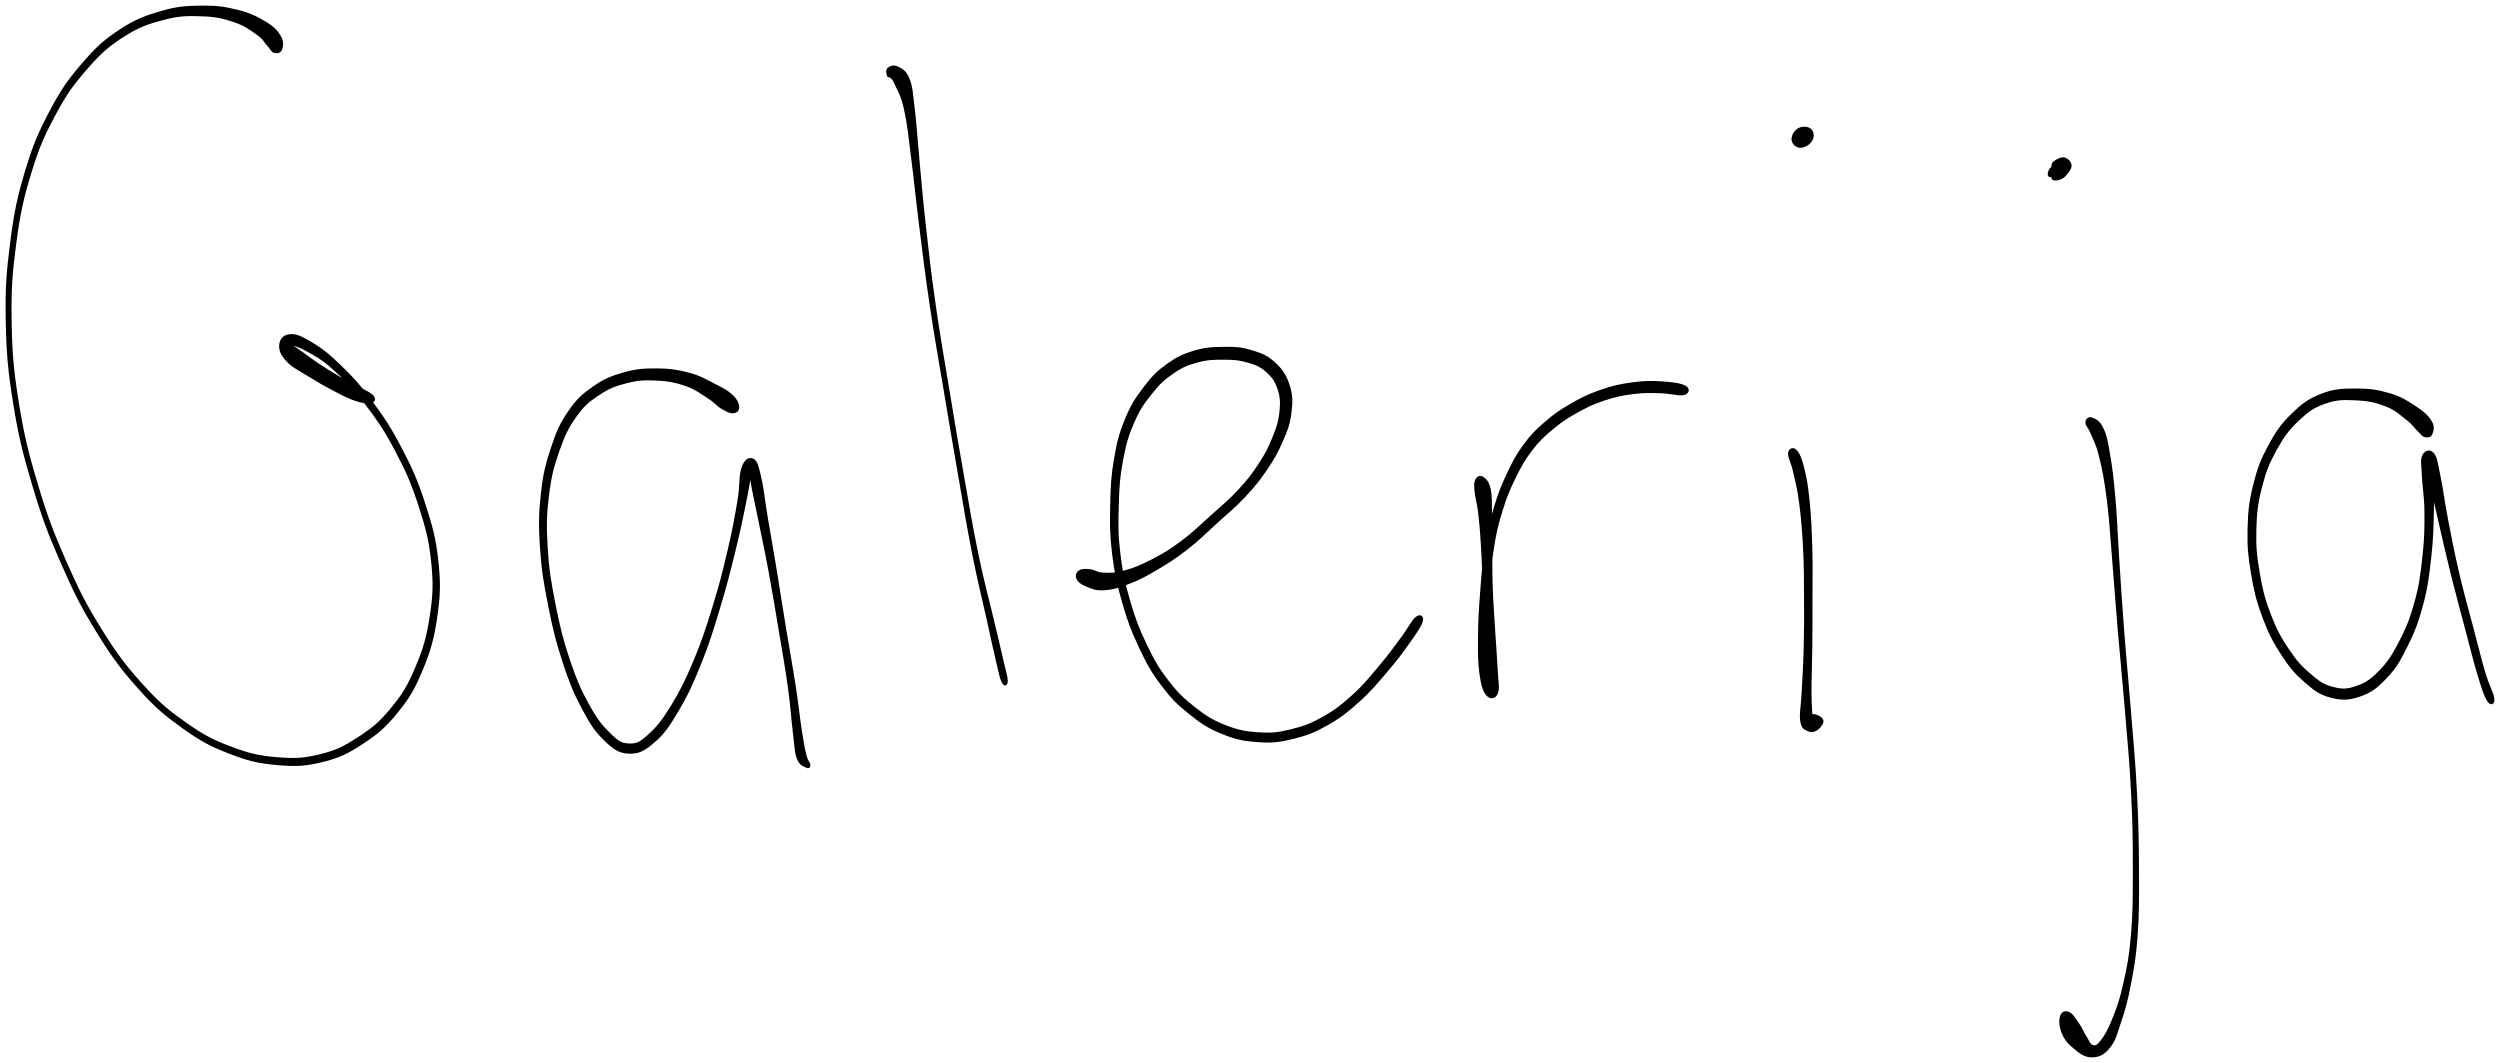 <svg xmlns="http://www.w3.org/2000/svg" id="canvas" viewBox="403.817 285.728 1115.684 474.372"><path d="M 529.23,307.66 C 529.71 306.29, 530.10 304.35, 528.67 301.98 C 527.25 299.60, 525.90 298.06, 522.10 295.78 C 518.30 293.50, 515.33 291.99, 509.67 290.58 C 504.01 289.17, 500.55 288.64, 493.80 288.74 C 487.05 288.85, 483.22 288.96, 475.91 291.10 C 468.61 293.24, 464.33 294.76, 457.28 299.44 C 450.22 304.12, 446.83 307.27, 440.64 314.49 C 434.45 321.72, 431.39 326.01, 426.35 335.58 C 421.30 345.16, 418.93 350.68, 415.42 362.38 C 411.92 374.08, 410.55 380.79, 408.84 394.09 C 407.14 407.39, 406.62 414.59, 406.88 428.88 C 407.15 443.16, 407.80 450.85, 410.16 465.51 C 412.52 480.18, 414.47 488.02, 418.70 502.22 C 422.93 516.43, 425.60 523.51, 431.30 536.55 C 437.00 549.58, 440.28 556.17, 447.19 567.41 C 454.11 578.65, 458.17 584.13, 465.88 592.74 C 473.59 601.35, 477.64 604.69, 485.74 610.47 C 493.84 616.25, 498.03 618.41, 506.38 621.65 C 514.72 624.89, 519.21 625.93, 527.47 626.66 C 535.73 627.40, 540.08 627.20, 547.68 625.32 C 555.29 623.44, 558.90 621.60, 565.51 617.27 C 572.11 612.94, 575.44 610.15, 580.71 603.69 C 585.98 597.22, 588.30 593.42, 591.84 584.94 C 595.38 576.46, 596.99 571.05, 598.41 561.31 C 599.84 551.57, 600.04 546.45, 598.96 536.24 C 597.88 526.04, 596.31 520.43, 593.01 510.30 C 589.72 500.17, 587.34 494.84, 582.50 485.59 C 577.65 476.35, 574.45 471.62, 568.80 464.07 C 563.16 456.52, 559.68 452.99, 554.28 447.84 C 548.88 442.69, 546.05 440.82, 541.79 438.33 C 537.53 435.84, 535.57 435.12, 532.99 435.40 C 530.41 435.68, 529.09 437.47, 528.91 439.74 C 528.74 442.01, 529.53 444.02, 532.13 446.75 C 534.72 449.49, 537.74 450.82, 541.90 453.41 C 546.05 456.00, 548.77 457.56, 552.88 459.71 C 557.00 461.86, 559.20 463.06, 562.47 464.15 C 565.74 465.24, 567.71 465.45, 569.24 465.15 C 570.78 464.86, 571.07 463.87, 570.15 462.68 C 569.24 461.48, 567.55 460.81, 564.66 459.18 C 561.77 457.55, 559.58 456.76, 555.72 454.54 C 551.85 452.31, 549.18 450.64, 545.33 448.07 C 541.48 445.51, 539.12 443.51, 536.45 441.72 C 533.79 439.93, 532.73 439.64, 532.00 439.12 C 531.27 438.61, 531.21 438.66, 532.80 439.15 C 534.39 439.65, 536.03 439.43, 539.95 441.58 C 543.86 443.74, 546.97 445.14, 552.36 449.93 C 557.75 454.72, 561.26 458.18, 566.89 465.52 C 572.53 472.86, 575.72 477.53, 580.54 486.62 C 585.35 495.71, 587.71 501.00, 590.95 510.97 C 594.19 520.94, 595.71 526.48, 596.74 536.48 C 597.76 546.47, 597.52 551.46, 596.07 560.96 C 594.63 570.45, 593.00 575.75, 589.51 583.96 C 586.03 592.17, 583.76 595.81, 578.67 602.02 C 573.57 608.22, 570.34 610.86, 564.02 615.00 C 557.69 619.14, 554.31 620.90, 547.04 622.73 C 539.77 624.56, 535.65 624.80, 527.68 624.16 C 519.71 623.52, 515.34 622.60, 507.18 619.54 C 499.03 616.47, 494.89 614.43, 486.90 608.82 C 478.91 603.22, 474.89 599.98, 467.23 591.52 C 459.57 583.07, 455.51 577.66, 448.60 566.54 C 441.70 555.42, 438.42 548.87, 432.73 535.92 C 427.05 522.97, 424.38 515.91, 420.17 501.78 C 415.96 487.65, 414.03 479.85, 411.69 465.27 C 409.36 450.68, 408.73 443.04, 408.51 428.85 C 408.29 414.66, 408.83 407.50, 410.58 394.32 C 412.33 381.14, 413.74 374.48, 417.27 362.94 C 420.81 351.40, 423.21 345.97, 428.25 336.60 C 433.29 327.23, 436.37 323.06, 442.48 316.09 C 448.58 309.12, 451.92 306.14, 458.78 301.75 C 465.64 297.36, 469.76 295.98, 476.76 294.13 C 483.76 292.28, 487.45 292.30, 493.77 292.50 C 500.09 292.70, 503.35 293.46, 508.35 295.14 C 513.35 296.82, 515.76 298.76, 518.78 300.90 C 521.80 303.04, 521.95 304.25, 523.45 305.83 C 524.94 307.42, 525.09 308.45, 526.25 308.81 C 527.40 309.18, 528.74 309.02, 529.23 307.66" style="stroke: black; fill: black;"/><path d="M 733.20,467.19 C 733.05 465.70, 732.36 464.13, 730.26 462.19 C 728.16 460.25, 726.53 459.45, 722.70 457.51 C 718.87 455.57, 716.30 453.87, 711.10 452.50 C 705.90 451.13, 702.48 450.65, 696.70 450.64 C 690.93 450.62, 687.80 450.82, 682.20 452.42 C 676.61 454.02, 673.61 455.21, 668.73 458.63 C 663.85 462.05, 661.52 464.10, 657.81 469.52 C 654.09 474.93, 652.58 478.38, 650.16 485.72 C 647.73 493.05, 646.65 497.32, 645.68 506.20 C 644.71 515.07, 644.64 520.14, 645.29 530.09 C 645.94 540.05, 646.94 545.81, 648.94 555.99 C 650.95 566.16, 652.35 571.86, 655.33 580.98 C 658.30 590.09, 660.16 594.63, 663.83 601.57 C 667.50 608.52, 669.56 611.71, 673.68 615.71 C 677.80 619.71, 680.04 621.38, 684.42 621.57 C 688.80 621.76, 691.21 620.44, 695.58 616.67 C 699.94 612.90, 702.10 609.73, 706.25 602.72 C 710.40 595.72, 712.65 590.77, 716.33 581.65 C 720.01 572.53, 721.64 566.98, 724.63 557.12 C 727.63 547.27, 728.99 541.80, 731.33 532.37 C 733.66 522.94, 734.81 517.34, 736.30 509.96 C 737.79 502.59, 738.30 499.06, 738.77 495.48 C 739.24 491.90, 738.59 491.30, 738.64 492.06 C 738.70 492.83, 738.28 494.40, 739.05 499.31 C 739.81 504.22, 740.83 508.39, 742.47 516.62 C 744.12 524.85, 745.39 530.41, 747.26 540.46 C 749.13 550.51, 750.08 556.48, 751.81 566.87 C 753.55 577.25, 754.65 583.19, 755.93 592.41 C 757.20 601.62, 757.39 606.59, 758.19 612.94 C 758.99 619.29, 758.81 621.16, 759.91 624.14 C 761.02 627.12, 762.71 627.27, 763.72 627.83 C 764.72 628.39, 765.03 627.89, 764.95 626.94 C 764.86 625.99, 764.04 625.97, 763.30 623.08 C 762.56 620.19, 762.23 618.71, 761.26 612.51 C 760.29 606.30, 759.86 601.25, 758.44 592.04 C 757.02 582.83, 755.88 576.88, 754.17 566.48 C 752.47 556.07, 751.58 550.09, 749.92 540.00 C 748.25 529.90, 747.23 524.30, 745.84 516.00 C 744.46 507.71, 744.20 503.55, 742.99 498.53 C 741.78 493.50, 741.34 491.66, 739.78 490.88 C 738.22 490.10, 736.47 490.92, 735.19 494.63 C 733.92 498.34, 734.64 501.99, 733.39 509.42 C 732.13 516.86, 731.14 522.39, 728.93 531.79 C 726.72 541.19, 725.35 546.65, 722.33 556.42 C 719.31 566.18, 717.59 571.68, 713.84 580.62 C 710.08 589.56, 707.67 594.42, 703.56 601.10 C 699.45 607.78, 697.07 610.65, 693.27 614.03 C 689.47 617.42, 688.03 618.15, 684.56 618.02 C 681.09 617.90, 679.57 616.96, 675.91 613.41 C 672.24 609.86, 669.88 606.92, 666.22 600.28 C 662.57 593.64, 660.62 589.17, 657.62 580.22 C 654.63 571.27, 653.22 565.59, 651.24 555.53 C 649.26 545.48, 648.30 539.75, 647.72 529.94 C 647.14 520.14, 647.29 515.16, 648.35 506.51 C 649.42 497.86, 650.59 493.70, 653.04 486.70 C 655.49 479.69, 657.04 476.46, 660.60 471.47 C 664.16 466.47, 666.30 464.73, 670.83 461.70 C 675.36 458.66, 678.10 457.62, 683.26 456.29 C 688.41 454.96, 691.33 454.82, 696.61 455.05 C 701.88 455.28, 705.00 455.87, 709.62 457.43 C 714.23 459.00, 716.40 460.81, 719.68 462.88 C 722.97 464.94, 723.79 466.40, 726.06 467.75 C 728.34 469.11, 729.62 469.78, 731.05 469.67 C 732.47 469.55, 733.36 468.69, 733.20 467.19" style="stroke: black; fill: black;"/><path d="M 800.10,319.32 C 800.34 320.08, 800.82 319.33, 801.53 320.14 C 802.23 320.94, 802.37 320.45, 803.62 323.33 C 804.87 326.21, 806.30 327.92, 807.77 334.53 C 809.24 341.14, 809.62 346.05, 810.96 356.38 C 812.30 366.72, 812.83 373.10, 814.48 386.21 C 816.13 399.32, 817.03 407.20, 819.22 421.95 C 821.42 436.71, 822.94 444.78, 825.48 459.98 C 828.02 475.18, 829.37 483.28, 831.93 497.94 C 834.48 512.61, 835.73 520.51, 838.26 533.32 C 840.80 546.13, 842.48 552.36, 844.62 562.01 C 846.76 571.66, 847.64 575.97, 848.98 581.57 C 850.31 587.18, 850.50 588.43, 851.31 590.04 C 852.13 591.65, 853.06 591.42, 853.05 589.62 C 853.04 587.82, 852.54 586.65, 851.26 581.04 C 849.98 575.42, 848.91 571.16, 846.65 561.54 C 844.38 551.93, 842.57 545.76, 839.93 532.98 C 837.29 520.21, 836.04 512.33, 833.45 497.68 C 830.86 483.03, 829.51 474.92, 827.00 459.73 C 824.49 444.54, 822.99 436.46, 820.88 421.71 C 818.77 406.96, 817.92 399.10, 816.45 385.98 C 814.99 372.85, 814.54 366.51, 813.55 356.09 C 812.56 345.67, 812.37 340.90, 811.51 333.89 C 810.65 326.88, 810.64 324.62, 809.23 321.03 C 807.82 317.44, 806.25 316.90, 804.47 315.95 C 802.70 315.01, 801.22 315.64, 800.35 316.32 C 799.48 316.99, 799.87 318.55, 800.10 319.32" style="stroke: black; fill: black;"/><path d="M 884.67,543.83 C 885.24 545.08, 886.18 545.95, 888.52 546.92 C 890.86 547.88, 892.59 548.87, 896.38 548.66 C 900.17 548.46, 902.73 547.70, 907.48 545.87 C 912.24 544.04, 914.95 542.59, 920.13 539.52 C 925.32 536.46, 928.10 534.71, 933.43 530.55 C 938.75 526.39, 941.57 523.46, 946.76 518.74 C 951.94 514.02, 954.91 511.73, 959.36 506.95 C 963.80 502.18, 965.72 499.73, 969.00 494.87 C 972.28 490.02, 973.65 487.58, 975.77 482.68 C 977.89 477.78, 978.96 475.31, 979.59 470.36 C 980.22 465.41, 980.36 462.46, 978.93 457.94 C 977.51 453.42, 975.86 450.89, 972.48 447.79 C 969.10 444.68, 966.54 443.76, 962.03 442.40 C 957.52 441.05, 954.98 440.96, 949.93 441.02 C 944.88 441.07, 941.82 441.18, 936.79 442.70 C 931.76 444.22, 929.20 445.42, 924.77 448.62 C 920.34 451.82, 918.32 453.87, 914.65 458.70 C 910.97 463.52, 909.02 466.38, 906.39 472.75 C 903.75 479.12, 902.80 482.88, 901.47 490.54 C 900.15 498.20, 899.95 502.60, 899.77 511.06 C 899.60 519.52, 899.55 524.17, 900.61 532.85 C 901.67 541.53, 902.69 546.13, 905.07 554.44 C 907.46 562.75, 909.06 567.04, 912.53 574.40 C 915.99 581.77, 917.93 585.31, 922.41 591.25 C 926.88 597.19, 929.50 599.78, 934.89 604.09 C 940.28 608.41, 943.26 610.37, 949.37 612.84 C 955.47 615.32, 959.10 616.03, 965.41 616.46 C 971.73 616.88, 974.82 616.48, 980.96 614.97 C 987.10 613.46, 990.25 612.22, 996.12 608.90 C 1001.98 605.59, 1004.92 603.22, 1010.27 598.41 C 1015.62 593.59, 1018.43 590.04, 1022.88 584.83 C 1027.33 579.62, 1029.46 576.70, 1032.52 572.36 C 1035.59 568.01, 1037.56 565.26, 1038.23 563.09 C 1038.89 560.92, 1037.56 560.08, 1035.84 561.51 C 1034.12 562.95, 1032.77 566.06, 1029.64 570.26 C 1026.51 574.47, 1024.50 577.40, 1020.18 582.53 C 1015.85 587.66, 1013.16 591.22, 1008.01 595.92 C 1002.87 600.61, 1000.04 602.84, 994.47 605.99 C 988.89 609.13, 985.91 610.23, 980.15 611.64 C 974.38 613.05, 971.55 613.42, 965.64 613.05 C 959.72 612.68, 956.35 612.07, 950.59 609.80 C 944.82 607.53, 941.97 605.75, 936.79 601.70 C 931.61 597.64, 929.05 595.21, 924.69 589.52 C 920.33 583.82, 918.40 580.40, 914.99 573.24 C 911.57 566.07, 909.97 561.85, 907.62 553.71 C 905.28 545.56, 904.27 541.05, 903.27 532.53 C 902.26 524.02, 902.35 519.42, 902.60 511.13 C 902.84 502.84, 903.12 498.50, 904.51 491.09 C 905.90 483.68, 906.91 480.10, 909.54 474.09 C 912.16 468.08, 914.11 465.44, 917.63 461.03 C 921.16 456.61, 923.09 454.82, 927.17 452.02 C 931.25 449.22, 933.49 448.29, 938.05 447.04 C 942.60 445.78, 945.44 445.76, 949.96 445.76 C 954.48 445.76, 956.80 445.92, 960.65 447.05 C 964.50 448.17, 966.45 448.92, 969.21 451.39 C 971.97 453.86, 973.26 455.68, 974.47 459.37 C 975.68 463.07, 975.73 465.49, 975.26 469.85 C 974.79 474.20, 973.97 476.55, 972.11 481.15 C 970.25 485.75, 969.03 488.17, 965.97 492.86 C 962.91 497.54, 961.11 499.92, 956.80 504.58 C 952.49 509.24, 949.55 511.56, 944.42 516.16 C 939.30 520.77, 936.46 523.68, 931.18 527.61 C 925.91 531.54, 923.14 533.16, 918.06 535.79 C 912.98 538.43, 910.15 539.58, 905.79 540.78 C 901.43 541.98, 899.38 541.90, 896.28 541.79 C 893.17 541.69, 892.41 540.48, 890.28 540.26 C 888.16 540.04, 886.77 539.98, 885.65 540.70 C 884.53 541.41, 884.10 542.59, 884.67 543.83" style="stroke: black; fill: black;"/><path d="M 1062.77,499.79 C 1062.11 500.95, 1062.11 501.87, 1062.36 504.87 C 1062.60 507.86, 1063.44 509.83, 1064.01 514.75 C 1064.59 519.67, 1064.82 522.88, 1065.23 529.48 C 1065.64 536.07, 1065.67 540.14, 1066.05 547.72 C 1066.44 555.29, 1066.85 559.92, 1067.15 567.36 C 1067.45 574.79, 1067.33 579.42, 1067.56 584.90 C 1067.78 590.38, 1067.64 592.80, 1068.27 594.75 C 1068.89 596.71, 1070.44 596.44, 1070.67 594.67 C 1070.90 592.90, 1069.94 590.89, 1069.42 585.91 C 1068.90 580.94, 1068.31 576.94, 1068.06 569.79 C 1067.81 562.64, 1067.79 558.03, 1068.17 550.15 C 1068.56 542.27, 1068.83 537.78, 1069.99 530.39 C 1071.16 523.00, 1072.04 519.52, 1074.00 513.19 C 1075.96 506.87, 1077.18 504.08, 1079.79 498.76 C 1082.40 493.45, 1083.79 490.92, 1087.04 486.63 C 1090.30 482.34, 1092.07 480.70, 1096.07 477.31 C 1100.08 473.92, 1102.35 472.36, 1107.07 469.70 C 1111.78 467.04, 1114.51 465.73, 1119.65 464.01 C 1124.79 462.28, 1127.72 461.75, 1132.77 461.09 C 1137.82 460.44, 1140.39 460.63, 1144.88 460.73 C 1149.36 460.82, 1153.04 462.06, 1155.18 461.56 C 1157.33 461.05, 1157.63 459.23, 1155.61 458.20 C 1153.58 457.17, 1149.73 456.67, 1145.05 456.40 C 1140.36 456.13, 1137.54 456.12, 1132.20 456.87 C 1126.86 457.62, 1123.75 458.27, 1118.33 460.14 C 1112.91 462.02, 1110.06 463.40, 1105.11 466.25 C 1100.15 469.10, 1097.77 470.74, 1093.57 474.38 C 1089.37 478.02, 1087.47 479.85, 1084.10 484.44 C 1080.74 489.02, 1079.36 491.73, 1076.74 497.30 C 1074.12 502.86, 1072.95 505.76, 1070.99 512.28 C 1069.04 518.80, 1068.19 522.37, 1066.96 529.91 C 1065.74 537.44, 1065.48 541.95, 1064.87 549.94 C 1064.26 557.93, 1063.97 562.53, 1063.91 569.85 C 1063.85 577.16, 1063.85 581.32, 1064.57 586.51 C 1065.30 591.69, 1066.08 594.09, 1067.53 595.78 C 1068.99 597.47, 1071.00 597.15, 1071.84 594.93 C 1072.67 592.72, 1071.95 590.27, 1071.70 584.72 C 1071.45 579.17, 1071.03 574.61, 1070.58 567.18 C 1070.14 559.75, 1069.74 555.14, 1069.48 547.57 C 1069.22 540.00, 1069.35 535.97, 1069.28 529.33 C 1069.22 522.69, 1069.31 519.47, 1069.16 514.38 C 1069.01 509.29, 1069.24 506.95, 1068.54 503.89 C 1067.83 500.83, 1066.79 499.89, 1065.63 499.07 C 1064.48 498.25, 1063.43 498.63, 1062.77 499.79" style="stroke: black; fill: black;"/><path d="M 1202.30,488.01 C 1202.13 489.81, 1203.49 491.60, 1204.47 496.00 C 1205.45 500.41, 1206.31 503.15, 1207.21 510.02 C 1208.11 516.90, 1208.53 521.95, 1208.97 530.39 C 1209.41 538.83, 1209.35 543.33, 1209.41 552.22 C 1209.47 561.11, 1209.47 566.31, 1209.26 574.85 C 1209.04 583.40, 1208.64 588.43, 1208.33 594.93 C 1208.02 601.43, 1207.23 604.05, 1207.70 607.37 C 1208.17 610.69, 1209.29 610.79, 1210.68 611.54 C 1212.07 612.28, 1213.37 611.98, 1214.64 611.10 C 1215.90 610.21, 1217.45 608.32, 1217.01 607.10 C 1216.58 605.87, 1213.63 604.64, 1212.47 604.96 C 1211.31 605.27, 1211.33 607.62, 1211.22 608.66 C 1211.11 609.70, 1211.73 610.49, 1211.93 610.16 C 1212.13 609.83, 1212.27 610.04, 1212.23 607.01 C 1212.19 603.98, 1211.78 601.43, 1211.75 595.01 C 1211.72 588.58, 1212.00 583.46, 1212.09 574.90 C 1212.18 566.34, 1212.18 561.14, 1212.18 552.21 C 1212.18 543.28, 1212.36 538.79, 1212.10 530.26 C 1211.85 521.74, 1211.62 516.64, 1210.92 509.60 C 1210.22 502.55, 1209.72 499.55, 1208.60 495.03 C 1207.48 490.51, 1206.58 488.39, 1205.32 486.99 C 1204.06 485.58, 1202.47 486.21, 1202.30 488.01" style="stroke: black; fill: black;"/><path d="M 1206.41,351.05 C 1207.81 351.44, 1209.52 350.82, 1210.79 349.83 C 1212.05 348.84, 1212.75 347.47, 1212.74 346.12 C 1212.73 344.76, 1212.05 343.57, 1210.74 343.07 C 1209.43 342.56, 1207.59 342.64, 1206.21 343.60 C 1204.83 344.56, 1203.79 346.38, 1203.83 347.87 C 1203.87 349.36, 1205.02 350.66, 1206.41 351.05" style="stroke: black; fill: black;"/><path d="M 1334.98,474.34 C 1334.97 475.62, 1336.02 475.95, 1337.23 478.95 C 1338.45 481.96, 1339.60 483.43, 1341.06 489.37 C 1342.51 495.30, 1343.37 499.58, 1344.53 508.62 C 1345.68 517.65, 1345.86 522.87, 1346.84 534.55 C 1347.82 546.22, 1348.26 553.28, 1349.42 567.00 C 1350.58 580.73, 1351.45 588.62, 1352.64 603.18 C 1353.84 617.73, 1354.67 625.60, 1355.37 639.78 C 1356.07 653.95, 1356.16 661.42, 1356.14 674.05 C 1356.13 686.68, 1356.17 692.81, 1355.31 702.93 C 1354.46 713.05, 1353.55 717.13, 1351.89 724.63 C 1350.22 732.13, 1349.05 735.28, 1346.99 740.44 C 1344.94 745.60, 1343.50 748.02, 1341.62 750.44 C 1339.74 752.86, 1339.04 752.98, 1337.59 752.54 C 1336.14 752.09, 1335.64 750.18, 1334.37 748.22 C 1333.09 746.25, 1332.68 744.77, 1331.23 742.70 C 1329.78 740.63, 1328.63 738.57, 1327.13 737.87 C 1325.62 737.18, 1324.27 737.51, 1323.70 739.21 C 1323.13 740.91, 1323.16 743.62, 1324.27 746.38 C 1325.38 749.14, 1326.67 750.87, 1329.24 753.01 C 1331.81 755.15, 1333.99 757.08, 1337.13 757.10 C 1340.27 757.12, 1342.38 756.24, 1344.96 753.12 C 1347.53 750.01, 1348.13 747.13, 1349.99 741.53 C 1351.85 735.93, 1352.80 732.80, 1354.26 725.11 C 1355.72 717.43, 1356.57 713.30, 1357.30 703.08 C 1358.02 692.87, 1357.94 686.72, 1357.89 674.04 C 1357.83 661.37, 1357.72 653.90, 1357.01 639.70 C 1356.29 625.50, 1355.46 617.61, 1354.30 603.04 C 1353.15 588.48, 1352.30 580.59, 1351.24 566.86 C 1350.18 553.12, 1349.79 546.09, 1349.03 534.38 C 1348.26 522.67, 1348.21 517.47, 1347.40 508.31 C 1346.59 499.14, 1346.08 494.84, 1344.99 488.55 C 1343.91 482.26, 1343.52 480.05, 1341.97 476.85 C 1340.43 473.65, 1338.68 473.05, 1337.28 472.54 C 1335.88 472.04, 1334.98 473.06, 1334.98 474.34" style="stroke: black; fill: black;"/><path d="M 1321.04,357.82 C 1320.00 358.42, 1319.94 359.16, 1319.76 359.53 C 1319.59 359.90, 1319.92 359.70, 1320.18 359.66 C 1320.44 359.61, 1320.84 359.41, 1321.07 359.30 C 1321.30 359.20, 1321.81 358.61, 1321.31 359.12 C 1320.81 359.63, 1319.07 360.82, 1318.56 361.86 C 1318.05 362.90, 1317.95 364.31, 1318.74 364.30 C 1319.53 364.28, 1322.05 362.30, 1322.51 361.79 C 1322.97 361.28, 1321.57 361.04, 1321.04 361.74 C 1320.51 362.44, 1319.44 364.57, 1319.86 365.30 C 1320.28 366.02, 1321.90 365.83, 1323.14 365.37 C 1324.38 364.92, 1325.15 364.24, 1326.08 363.03 C 1327.00 361.81, 1328.00 360.61, 1327.78 359.31 C 1327.56 358.00, 1326.33 356.78, 1324.98 356.49 C 1323.63 356.19, 1322.08 357.21, 1321.04 357.82" style="stroke: black; fill: black;"/><path d="M 1488.88,479.20 C 1489.36 477.91, 1489.98 476.19, 1488.56 473.86 C 1487.14 471.52, 1485.46 469.95, 1481.78 467.52 C 1478.10 465.09, 1475.47 463.28, 1470.17 461.70 C 1464.86 460.12, 1461.28 459.57, 1455.25 459.61 C 1449.22 459.64, 1445.68 459.67, 1440.02 461.87 C 1434.35 464.07, 1431.62 466.07, 1426.94 470.61 C 1422.26 475.15, 1420.04 478.26, 1416.62 484.58 C 1413.20 490.89, 1411.70 494.71, 1409.84 502.18 C 1407.99 509.64, 1407.53 513.96, 1407.34 521.91 C 1407.16 529.87, 1407.60 534.10, 1408.93 541.95 C 1410.26 549.80, 1411.31 554.01, 1413.98 561.16 C 1416.65 568.31, 1418.60 571.98, 1422.30 577.69 C 1426.01 583.40, 1428.18 585.95, 1432.50 589.72 C 1436.82 593.49, 1439.05 595.26, 1443.89 596.55 C 1448.74 597.84, 1451.83 597.82, 1456.73 596.16 C 1461.63 594.50, 1464.22 592.59, 1468.39 588.23 C 1472.57 583.87, 1474.34 580.88, 1477.60 574.35 C 1480.87 567.82, 1482.56 563.54, 1484.71 555.58 C 1486.85 547.61, 1487.36 542.83, 1488.31 534.54 C 1489.27 526.24, 1489.31 521.44, 1489.49 514.11 C 1489.67 506.79, 1489.44 502.86, 1489.23 497.90 C 1489.02 492.95, 1489.02 491.00, 1488.43 489.35 C 1487.84 487.70, 1486.30 487.65, 1486.26 489.64 C 1486.22 491.63, 1487.02 493.63, 1488.25 499.30 C 1489.48 504.98, 1490.44 509.45, 1492.42 518.02 C 1494.39 526.60, 1495.69 532.44, 1498.11 542.19 C 1500.54 551.95, 1502.19 557.88, 1504.55 566.78 C 1506.91 575.69, 1508.00 580.43, 1509.91 586.71 C 1511.83 592.99, 1512.81 596.07, 1514.12 598.20 C 1515.43 600.33, 1516.78 599.81, 1516.45 597.36 C 1516.12 594.91, 1514.32 592.20, 1512.46 585.94 C 1510.61 579.69, 1509.50 574.97, 1507.16 566.09 C 1504.83 557.21, 1503.08 551.30, 1500.80 541.55 C 1498.52 531.79, 1497.43 525.94, 1495.77 517.32 C 1494.10 508.69, 1493.69 504.19, 1492.47 498.40 C 1491.26 492.62, 1491.13 490.26, 1489.70 488.40 C 1488.26 486.53, 1486.21 487.13, 1485.30 489.07 C 1484.39 491.01, 1484.94 493.07, 1485.14 498.07 C 1485.33 503.07, 1486.23 506.86, 1486.28 514.08 C 1486.33 521.31, 1486.28 526.07, 1485.38 534.20 C 1484.47 542.34, 1483.92 547.05, 1481.76 554.77 C 1479.61 562.50, 1477.82 566.65, 1474.60 572.82 C 1471.38 578.99, 1469.52 581.70, 1465.68 585.61 C 1461.85 589.51, 1459.59 590.93, 1455.43 592.36 C 1451.28 593.79, 1449.01 593.85, 1444.89 592.77 C 1440.77 591.70, 1438.81 590.38, 1434.84 587.01 C 1430.86 583.63, 1428.62 581.29, 1425.00 575.91 C 1421.39 570.53, 1419.42 566.99, 1416.77 560.10 C 1414.13 553.21, 1413.08 549.09, 1411.78 541.47 C 1410.48 533.84, 1410.06 529.69, 1410.27 521.99 C 1410.48 514.28, 1410.98 510.10, 1412.83 502.93 C 1414.67 495.76, 1416.18 492.11, 1419.49 486.15 C 1422.80 480.18, 1424.98 477.27, 1429.35 473.12 C 1433.72 468.97, 1436.17 467.26, 1441.34 465.42 C 1446.51 463.57, 1449.74 463.66, 1455.18 463.89 C 1460.61 464.12, 1463.93 464.80, 1468.51 466.57 C 1473.09 468.34, 1475.11 470.45, 1478.07 472.74 C 1481.02 475.03, 1481.66 476.49, 1483.28 478.01 C 1484.90 479.53, 1485.03 480.10, 1486.15 480.34 C 1487.27 480.57, 1488.39 480.50, 1488.88 479.20" style="stroke: black; fill: black;"/></svg>